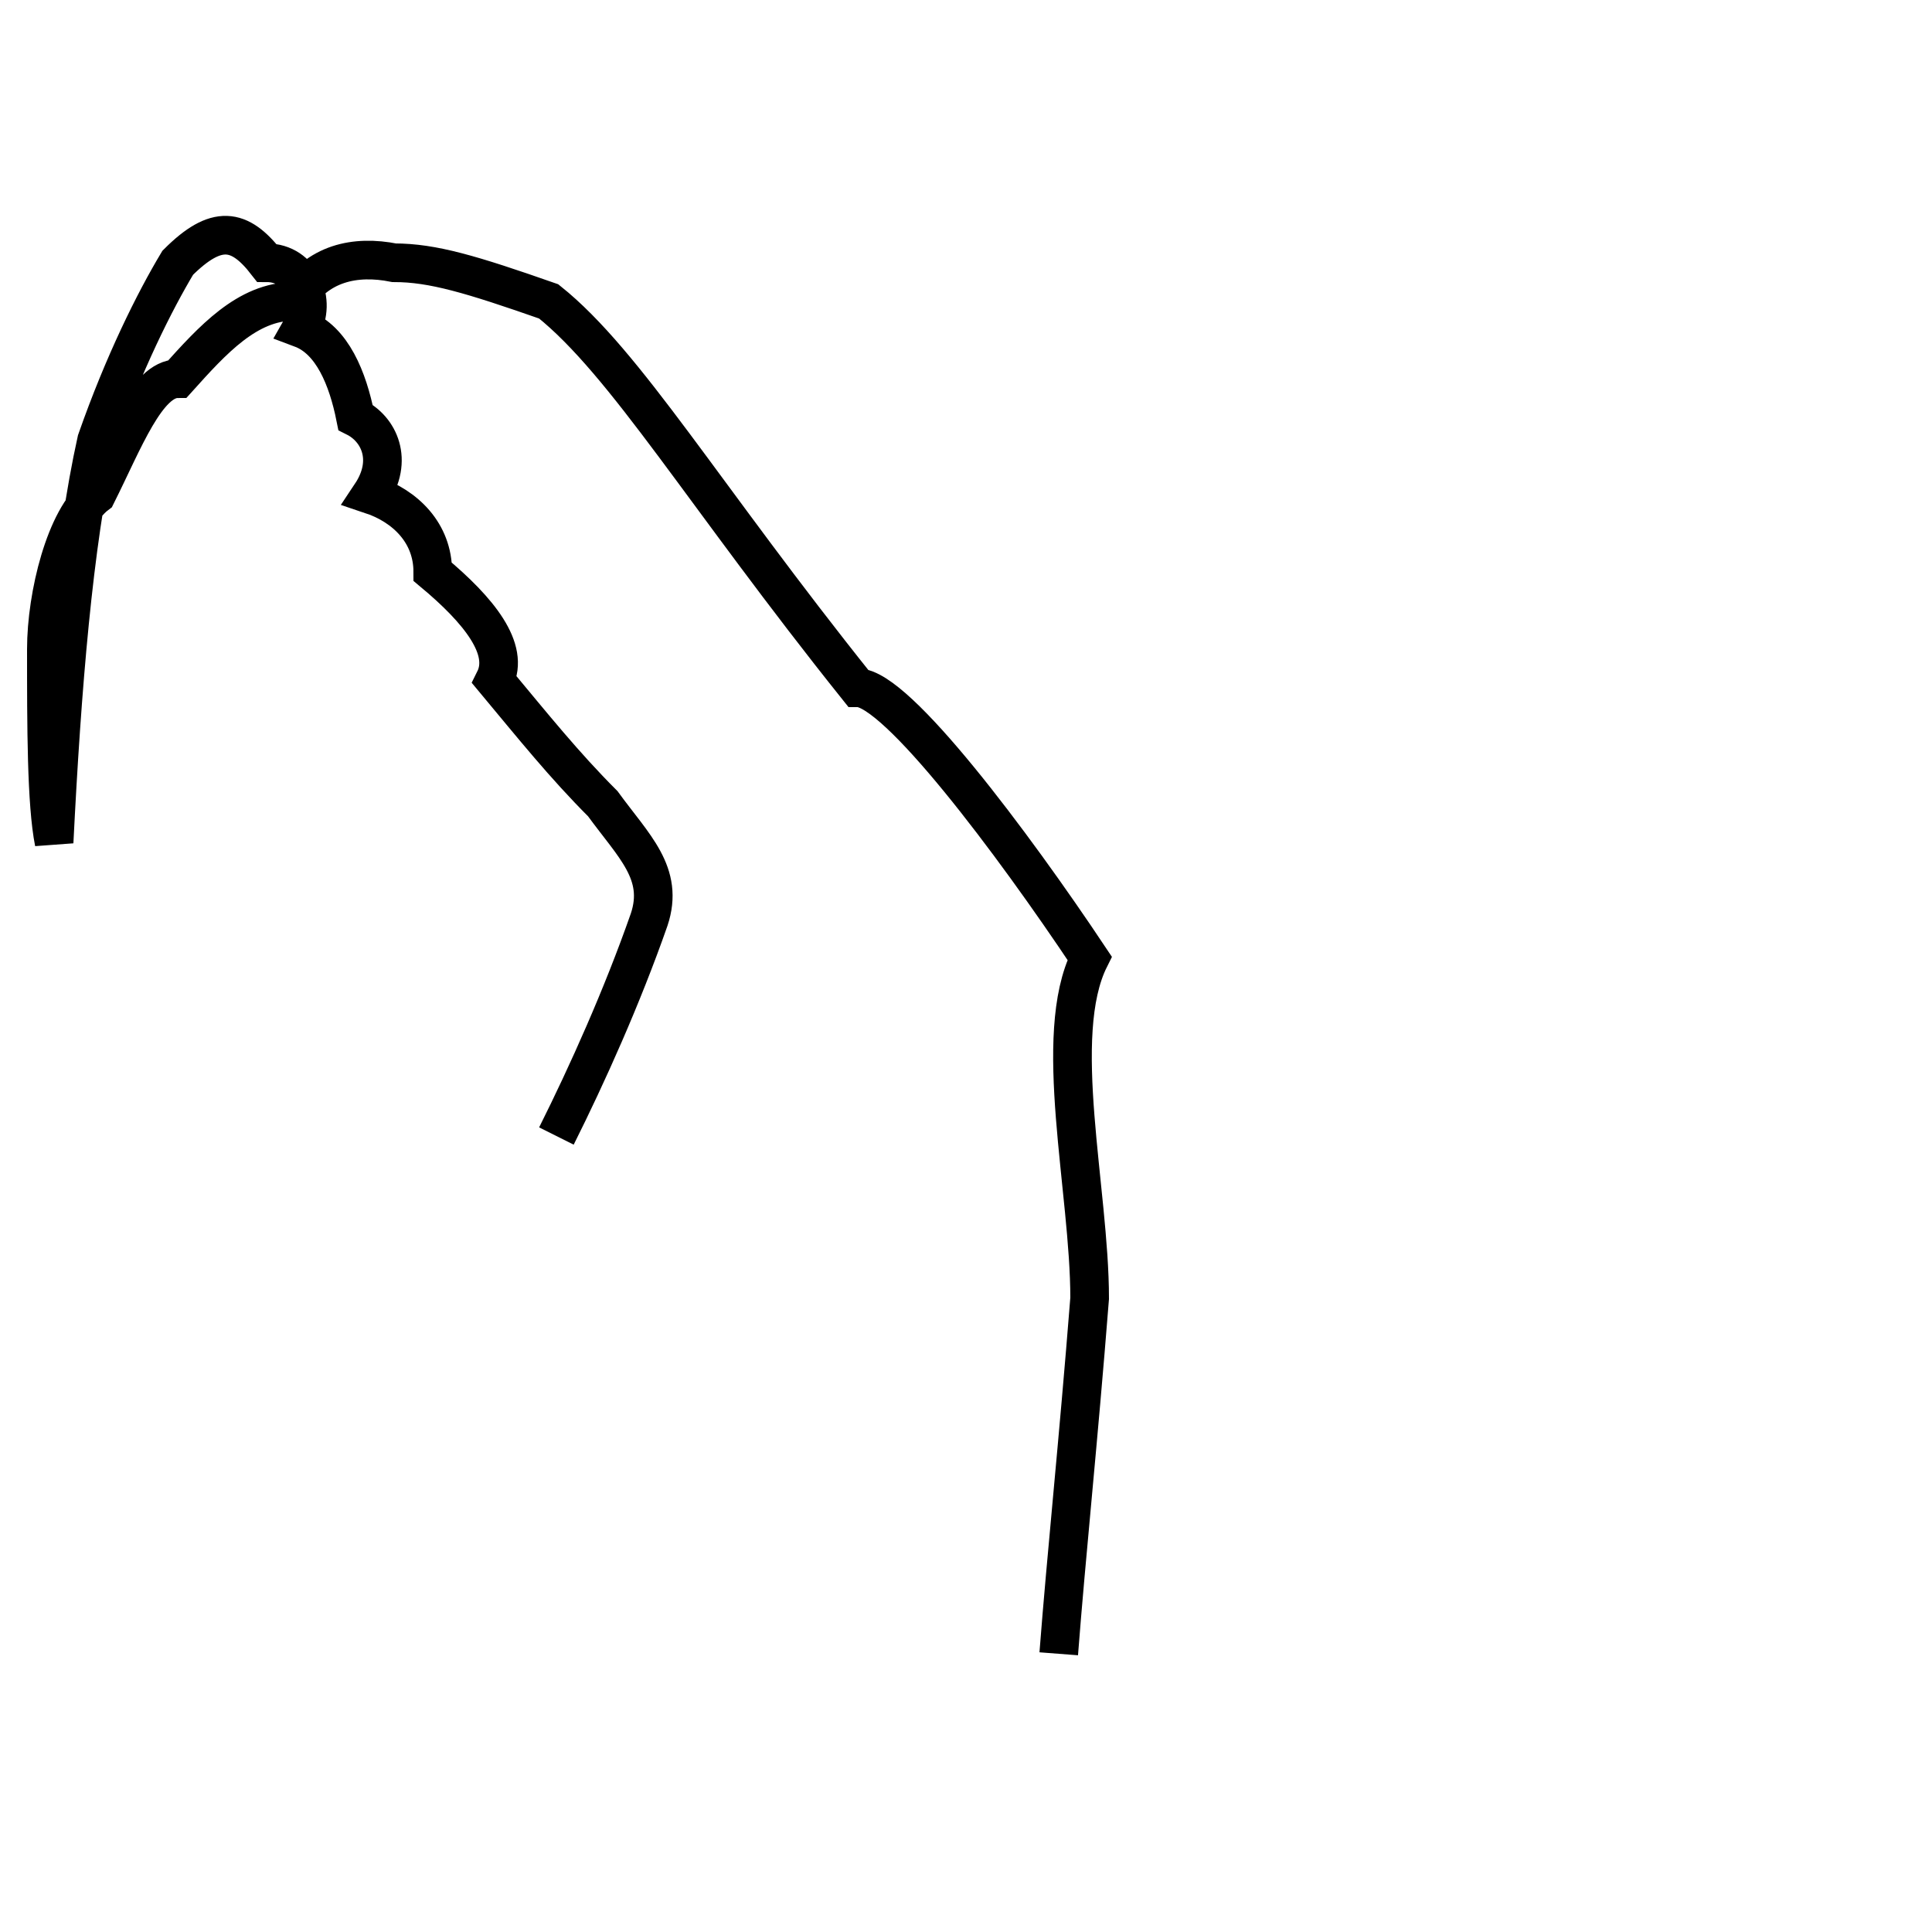 <?xml version='1.0' encoding='utf8'?>
<svg viewBox="0.0 -44.0 50.0 50.0" version="1.1" xmlns="http://www.w3.org/2000/svg">
<rect x="0.0" y="-44.0" width="50.0" height="50.0" fill="#808080" stroke="none"/>
<rect x="-1000" y="-1000" width="2000" height="2000" stroke="white" fill="white"/>
<g style="fill:none; stroke:#000000;  stroke-width:1">
<path d="M 14.4 14.6 C 15.2 16.2 16.1 18.2 16.8 20.2 C 17.2 21.4 16.4 22.1 15.6 23.2 C 14.6 24.2 13.8 25.2 12.8 26.4 C 13.2 27.2 12.4 28.2 11.2 29.2 C 11.2 30.2 10.5 30.9 9.6 31.2 C 10.2 32.1 9.8 32.9 9.2 33.2 C 9.0 34.2 8.6 35.2 7.8 35.5 C 8.2 36.2 7.8 37.2 6.9 37.2 C 6.2 38.1 5.6 38.2 4.6 37.2 C 4.0 36.2 3.2 34.6 2.5 32.6 C 1.9 29.9 1.6 26.2 1.4 22.2 C 1.2 23.2 1.2 25.2 1.2 27.2 C 1.2 28.6 1.7 30.6 2.5 31.2 C 3.2 32.6 3.8 34.2 4.6 34.2 C 5.5 35.2 6.4 36.2 7.6 36.2 C 8.2 37.2 9.2 37.4 10.2 37.2 C 11.2 37.2 12.2 36.9 14.2 36.2 C 16.2 34.6 18.2 31.2 22.2 26.2 C 23.2 26.2 26.2 22.2 28.2 19.2 C 27.2 17.2 28.2 13.2 28.2 10.4 C 27.9 6.6 27.6 3.8 27.4 1.2 " transform="scale(1, -1)" />
</g>
</svg>